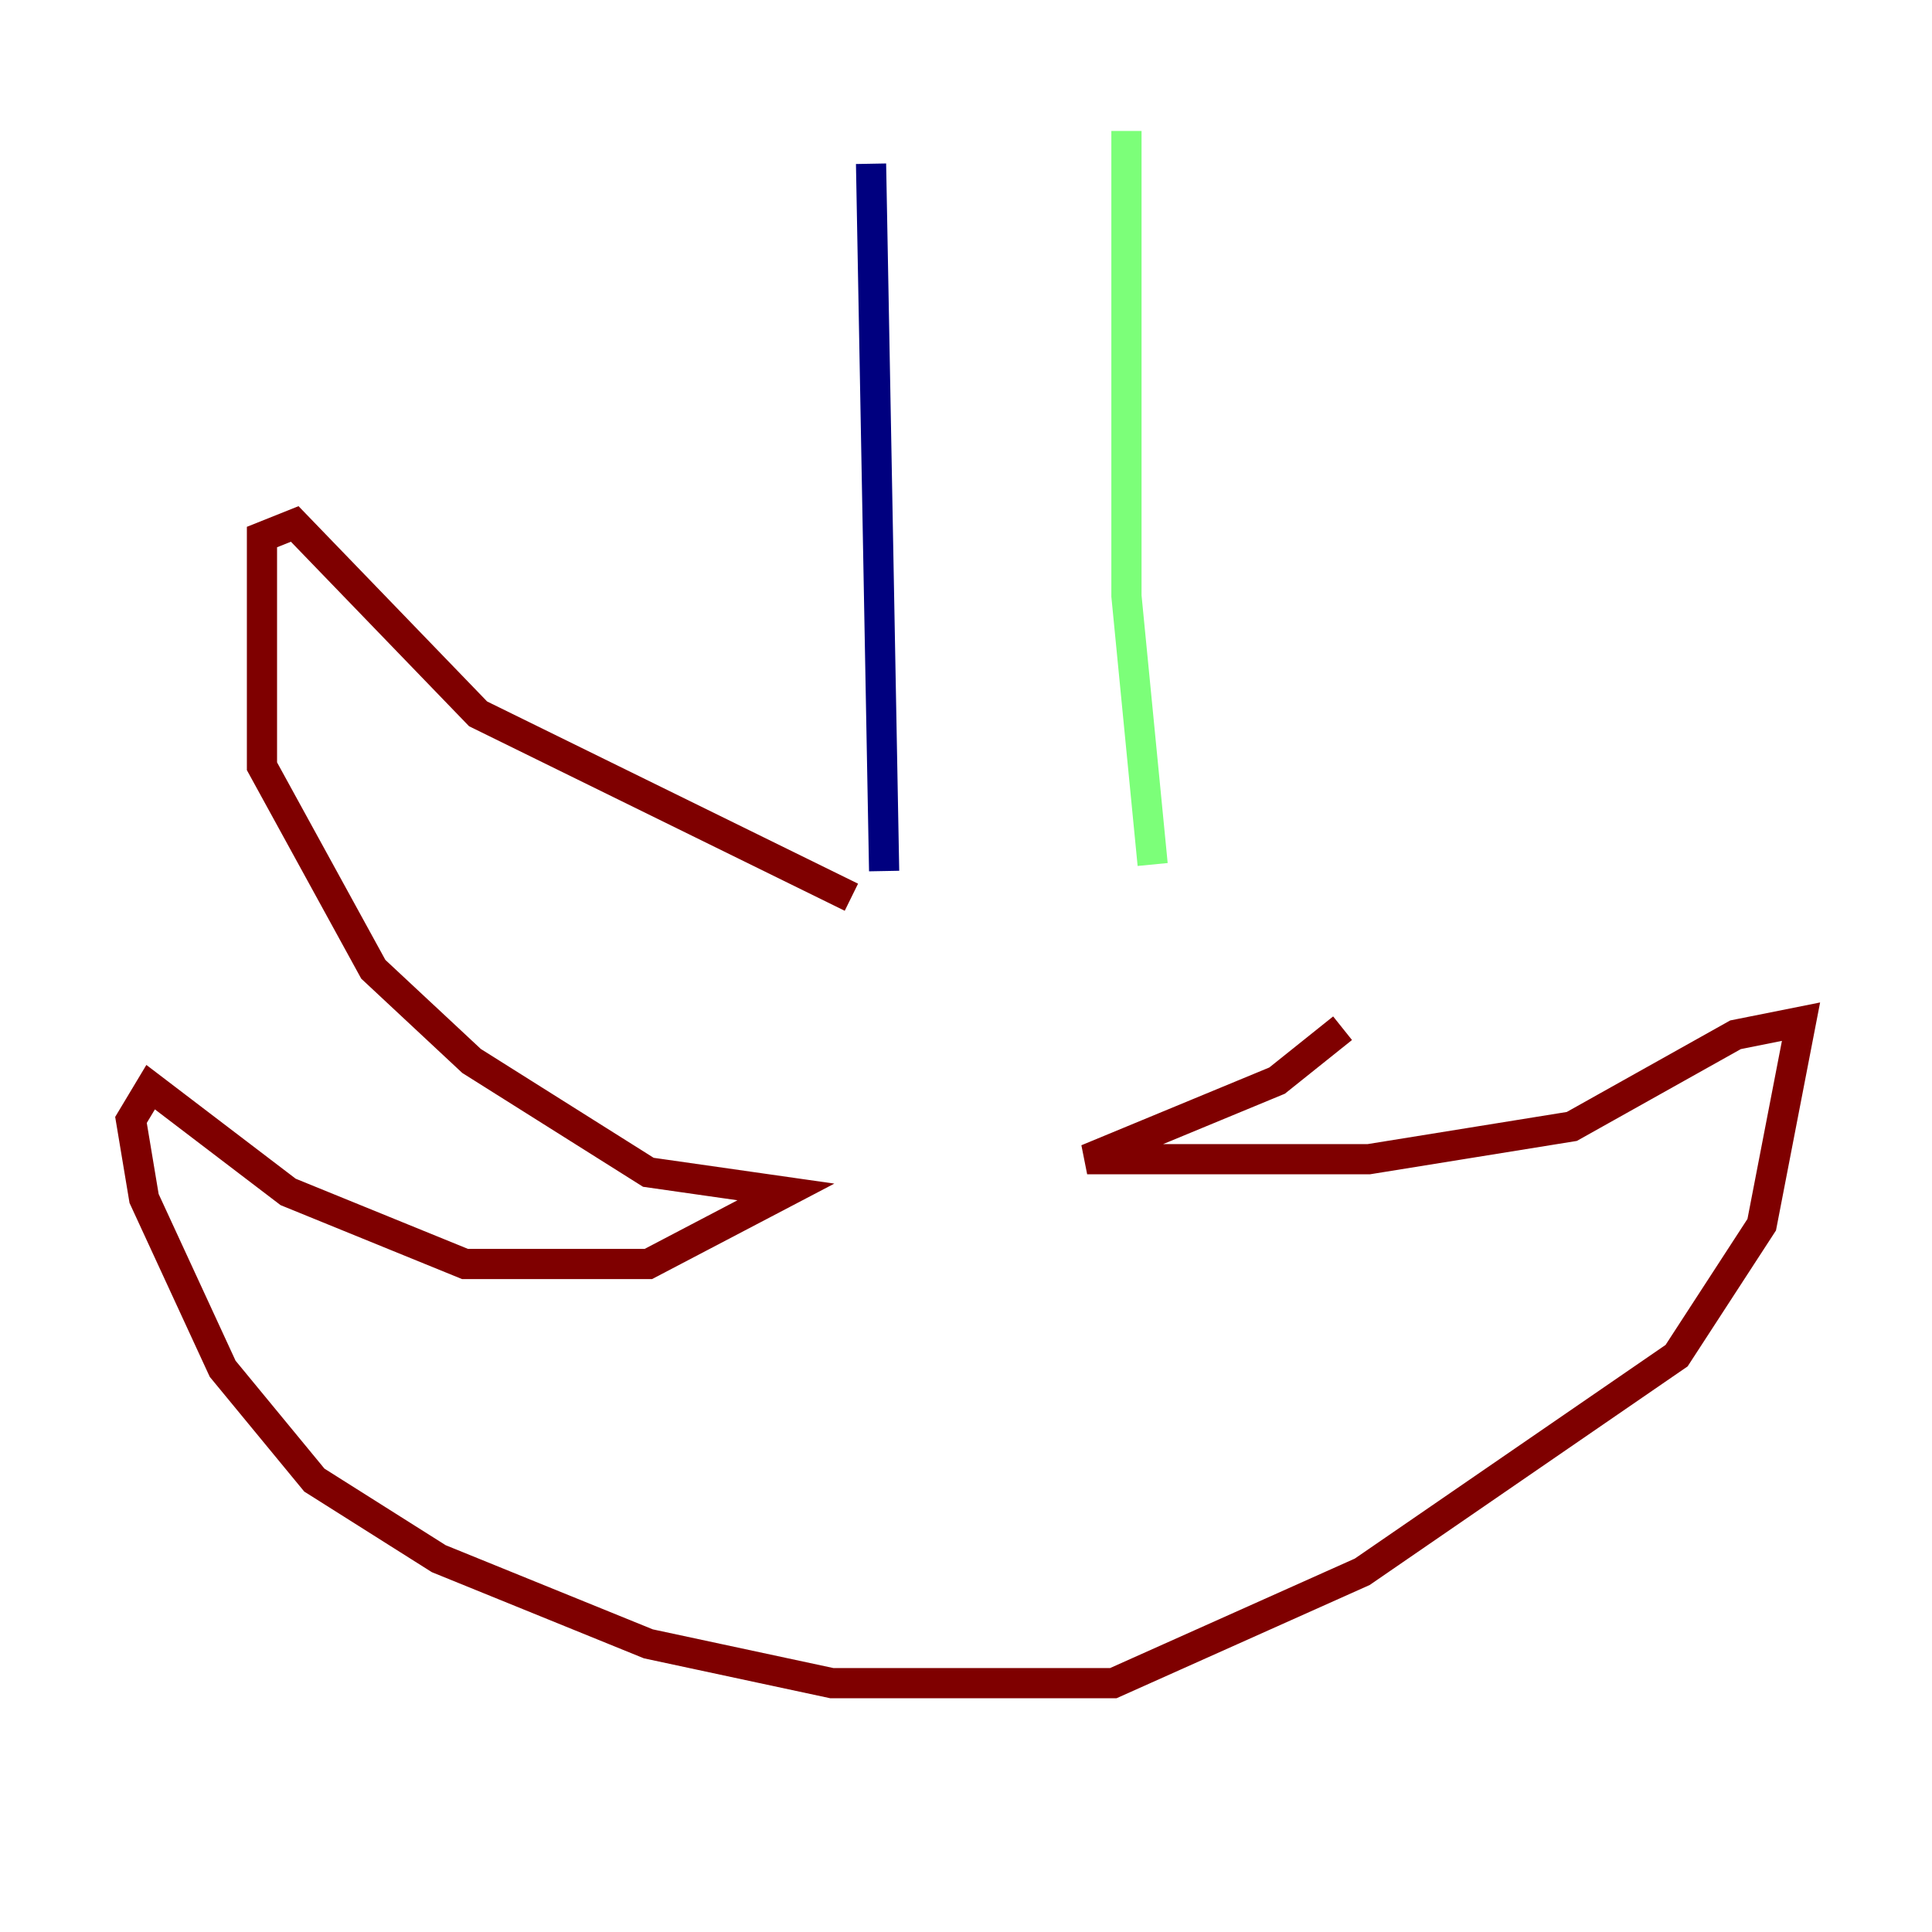 <?xml version="1.0" encoding="utf-8" ?>
<svg baseProfile="tiny" height="128" version="1.2" viewBox="0,0,128,128" width="128" xmlns="http://www.w3.org/2000/svg" xmlns:ev="http://www.w3.org/2001/xml-events" xmlns:xlink="http://www.w3.org/1999/xlink"><defs /><polyline fill="none" points="57.709,10.848 58.576,57.709" stroke="#00007f" stroke-width="2" /><polyline fill="none" points="74.63,8.678 74.63,39.485 76.366,57.275" stroke="#7cff79" stroke-width="2" /><polyline fill="none" points="56.407,59.444 31.675,47.295 19.525,34.712 17.356,35.58 17.356,50.766 24.732,64.217 31.241,70.291 42.956,77.668 52.068,78.969 42.956,83.742 30.807,83.742 19.091,78.969 9.98,72.027 8.678,74.197 9.546,79.403 14.752,90.685 20.827,98.061 29.071,103.268 42.956,108.909 55.105,111.512 73.763,111.512 90.251,104.136 111.078,89.817 116.719,81.139 119.322,67.688 114.983,68.556 104.136,74.63 90.685,76.8 72.027,76.8 84.61,71.593 88.949,68.122" stroke="#7f0000" stroke-width="2" /></svg>